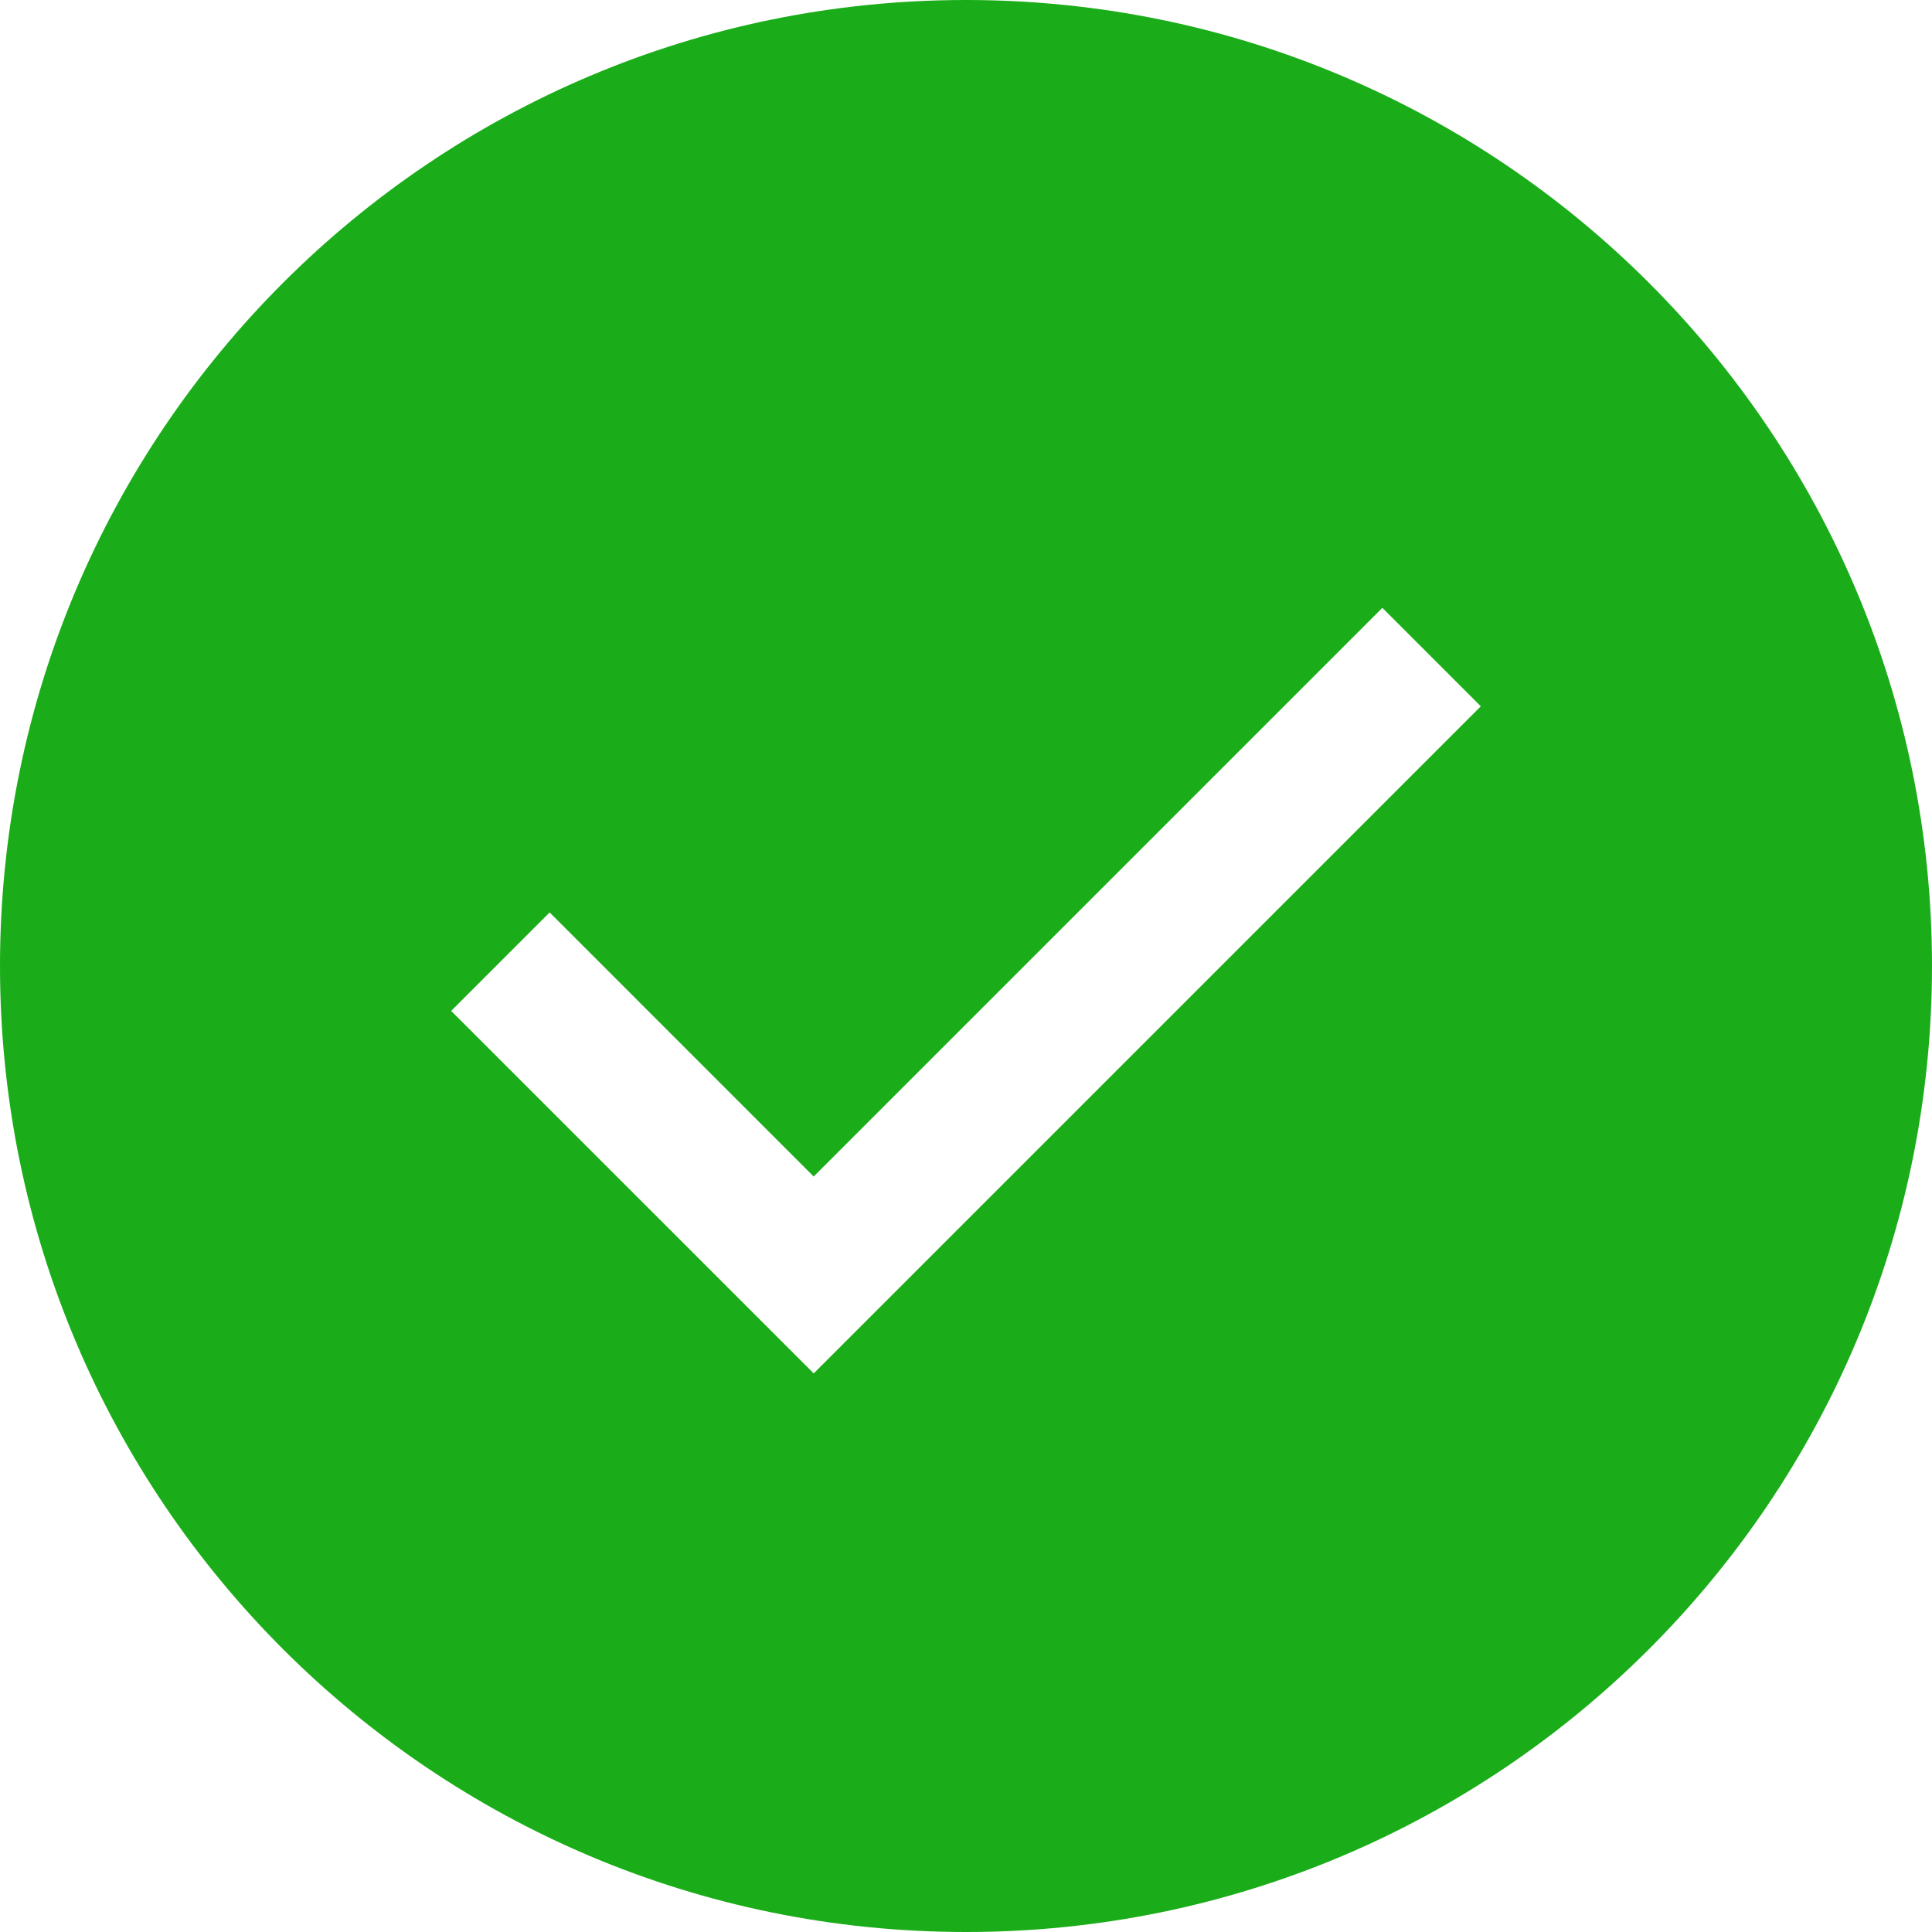 <?xml version="1.0" standalone="no"?><!DOCTYPE svg PUBLIC "-//W3C//DTD SVG 1.1//EN" "http://www.w3.org/Graphics/SVG/1.1/DTD/svg11.dtd"><svg t="1521682001116" class="icon" style="" viewBox="0 0 1024 1024" version="1.1" xmlns="http://www.w3.org/2000/svg" p-id="4199" xmlns:xlink="http://www.w3.org/1999/xlink" width="15" height="15"><defs><style type="text/css"></style></defs><path d="M512 0c-282.772 0-512 229.228-512 512s229.228 512 512 512 512-229.228 512-512-229.228-512-512-512z m-80.721 727.935l-192.152-192.143 52.187-52.187 139.956 139.965 301.407-301.407 52.178 52.187-353.575 353.584z" fill="#1aad19" p-id="4200"></path></svg>